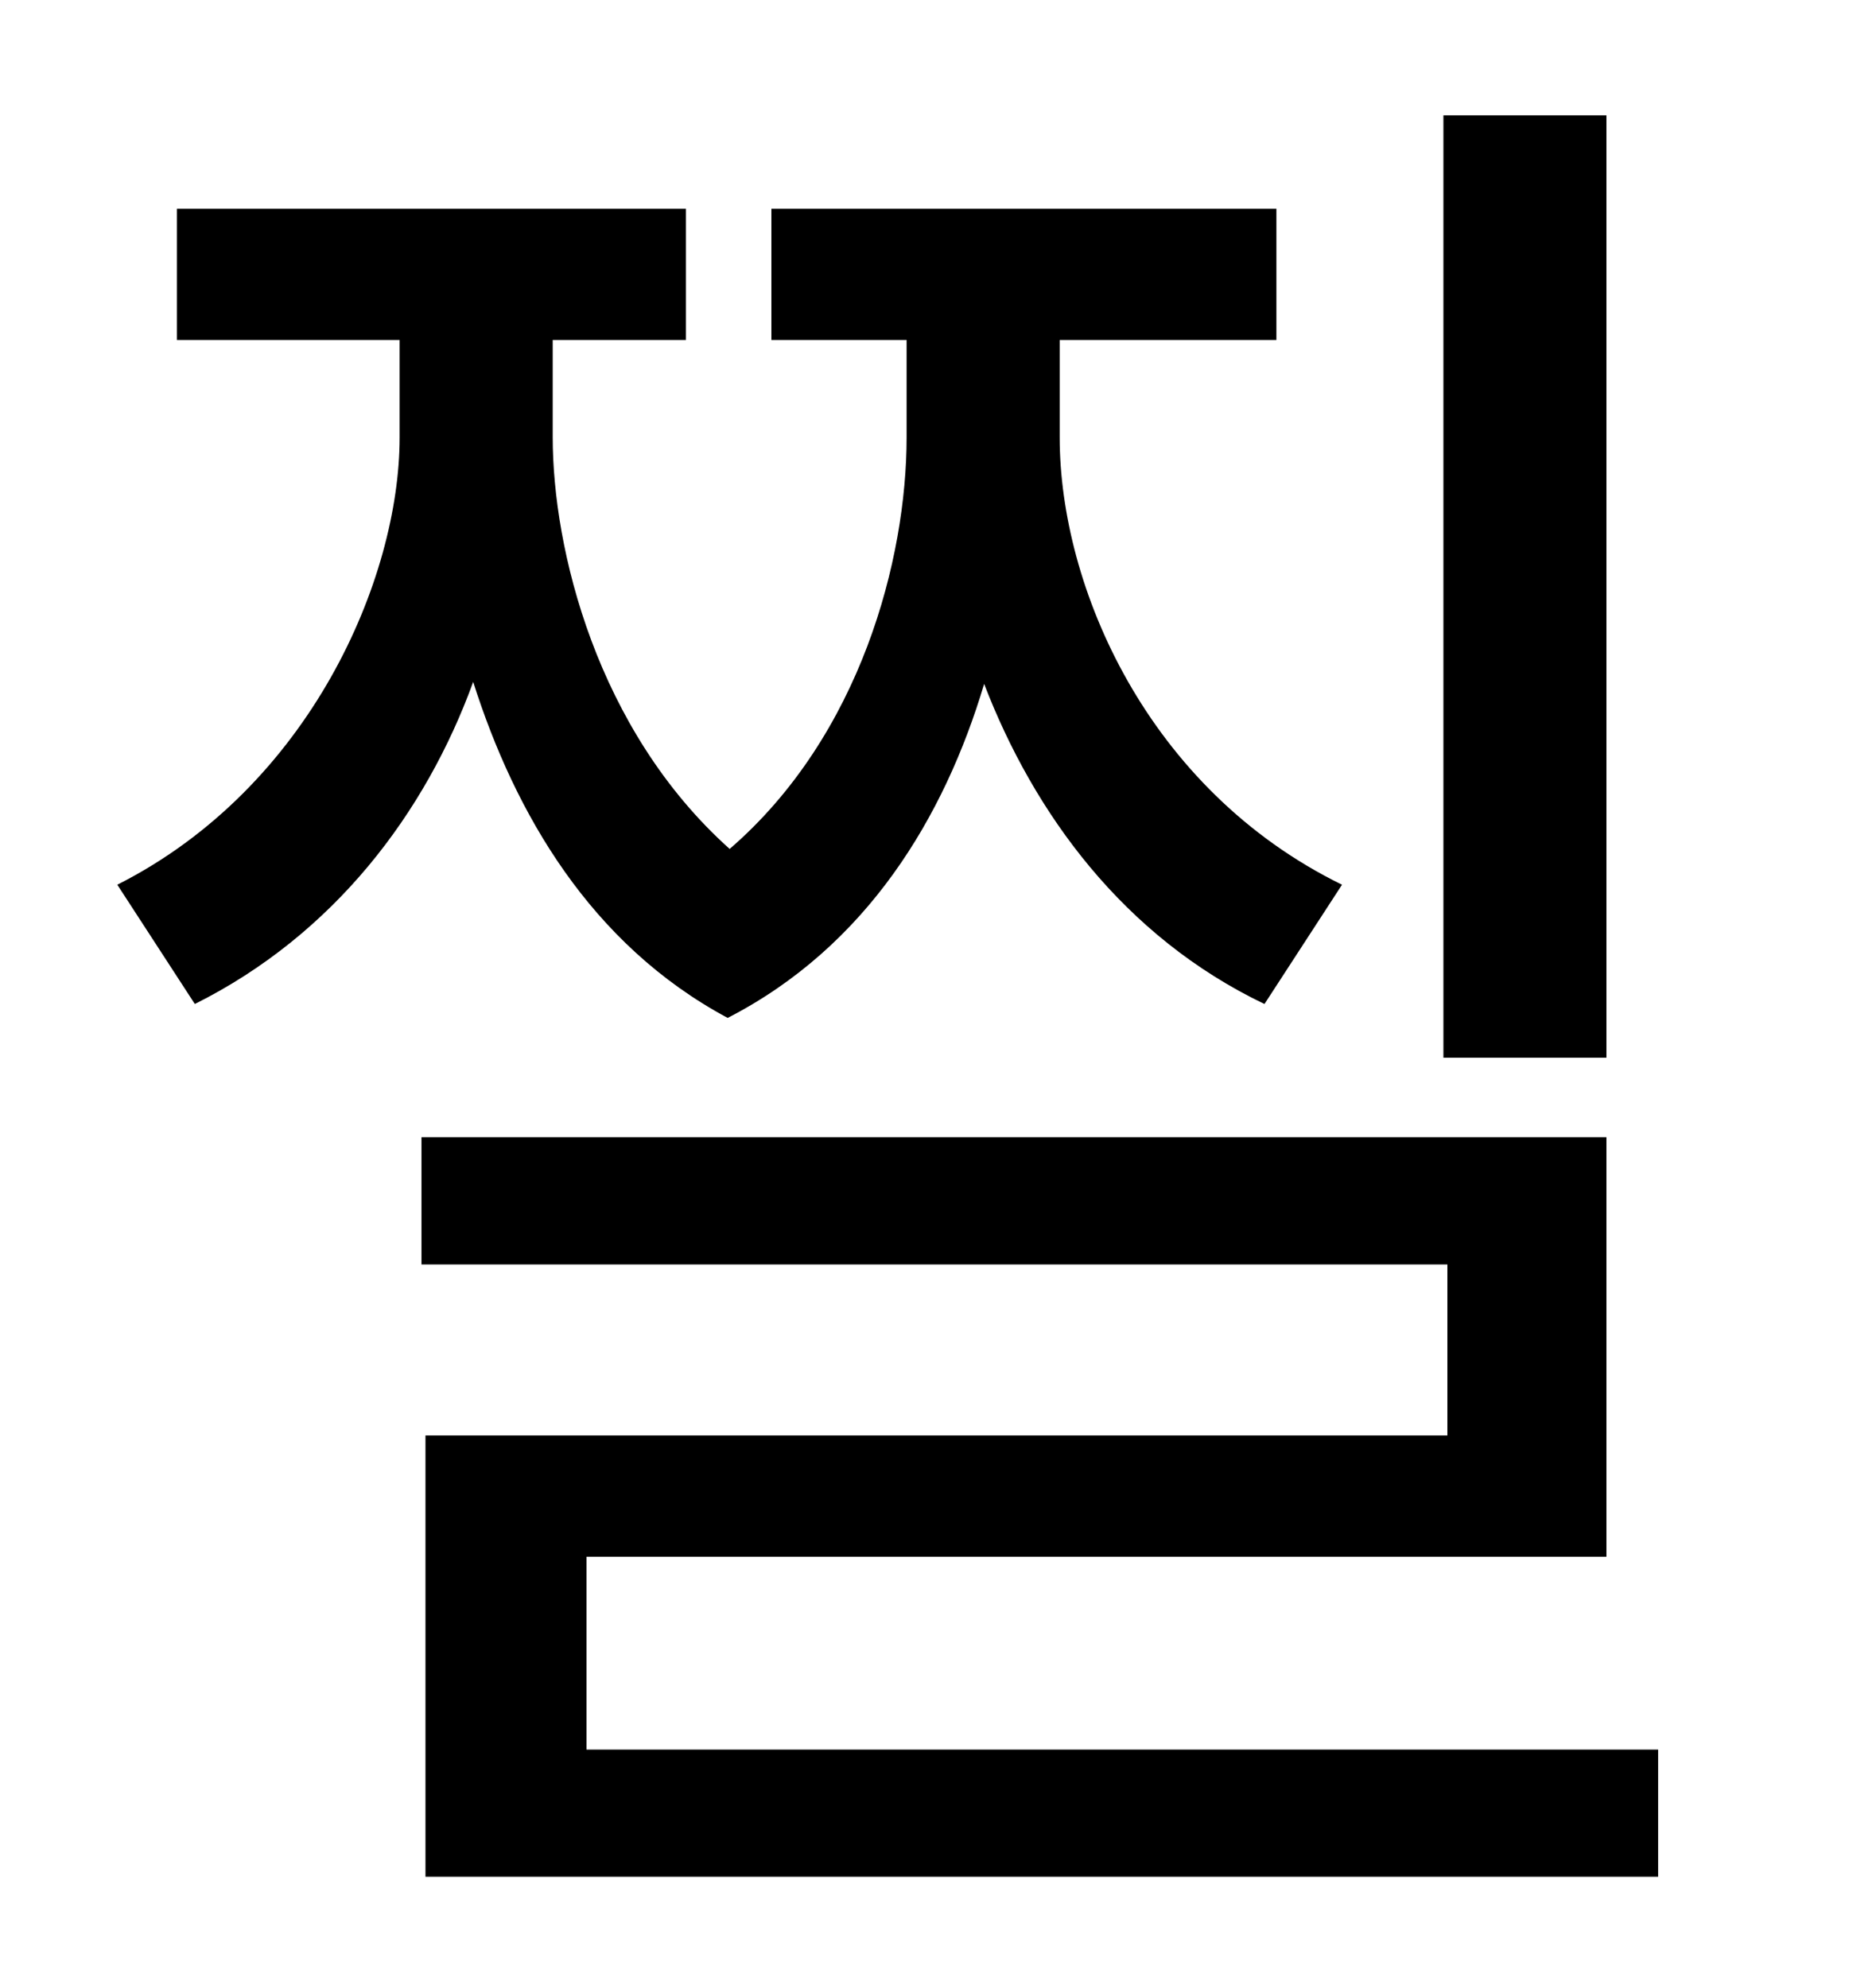 <?xml version="1.0" standalone="no"?>
<!DOCTYPE svg PUBLIC "-//W3C//DTD SVG 1.1//EN" "http://www.w3.org/Graphics/SVG/1.1/DTD/svg11.dtd" >
<svg xmlns="http://www.w3.org/2000/svg" xmlns:xlink="http://www.w3.org/1999/xlink" version="1.1" viewBox="-10 0 930 1000">
   <path fill="currentColor"
d="M798 58v474h-82v-474h82zM665 445l-39 60c-71 -34 -116 -96 -141 -161c-20 67 -59 132 -129 168c-69 -37 -107 -103 -128 -169c-24 66 -70 127 -140 162l-39 -60c97 -49 142 -154 142 -225v-49h-112v-66h256v66h-67v49c0 56 22 147 89 207c66 -57 89 -146 89 -207v-49
h-68v-66h254v66h-109v49c0 75 44 177 142 225zM285 880h539v64h-620v-222h514v-86h-516v-64h596v211h-513v97z" />
</svg>
